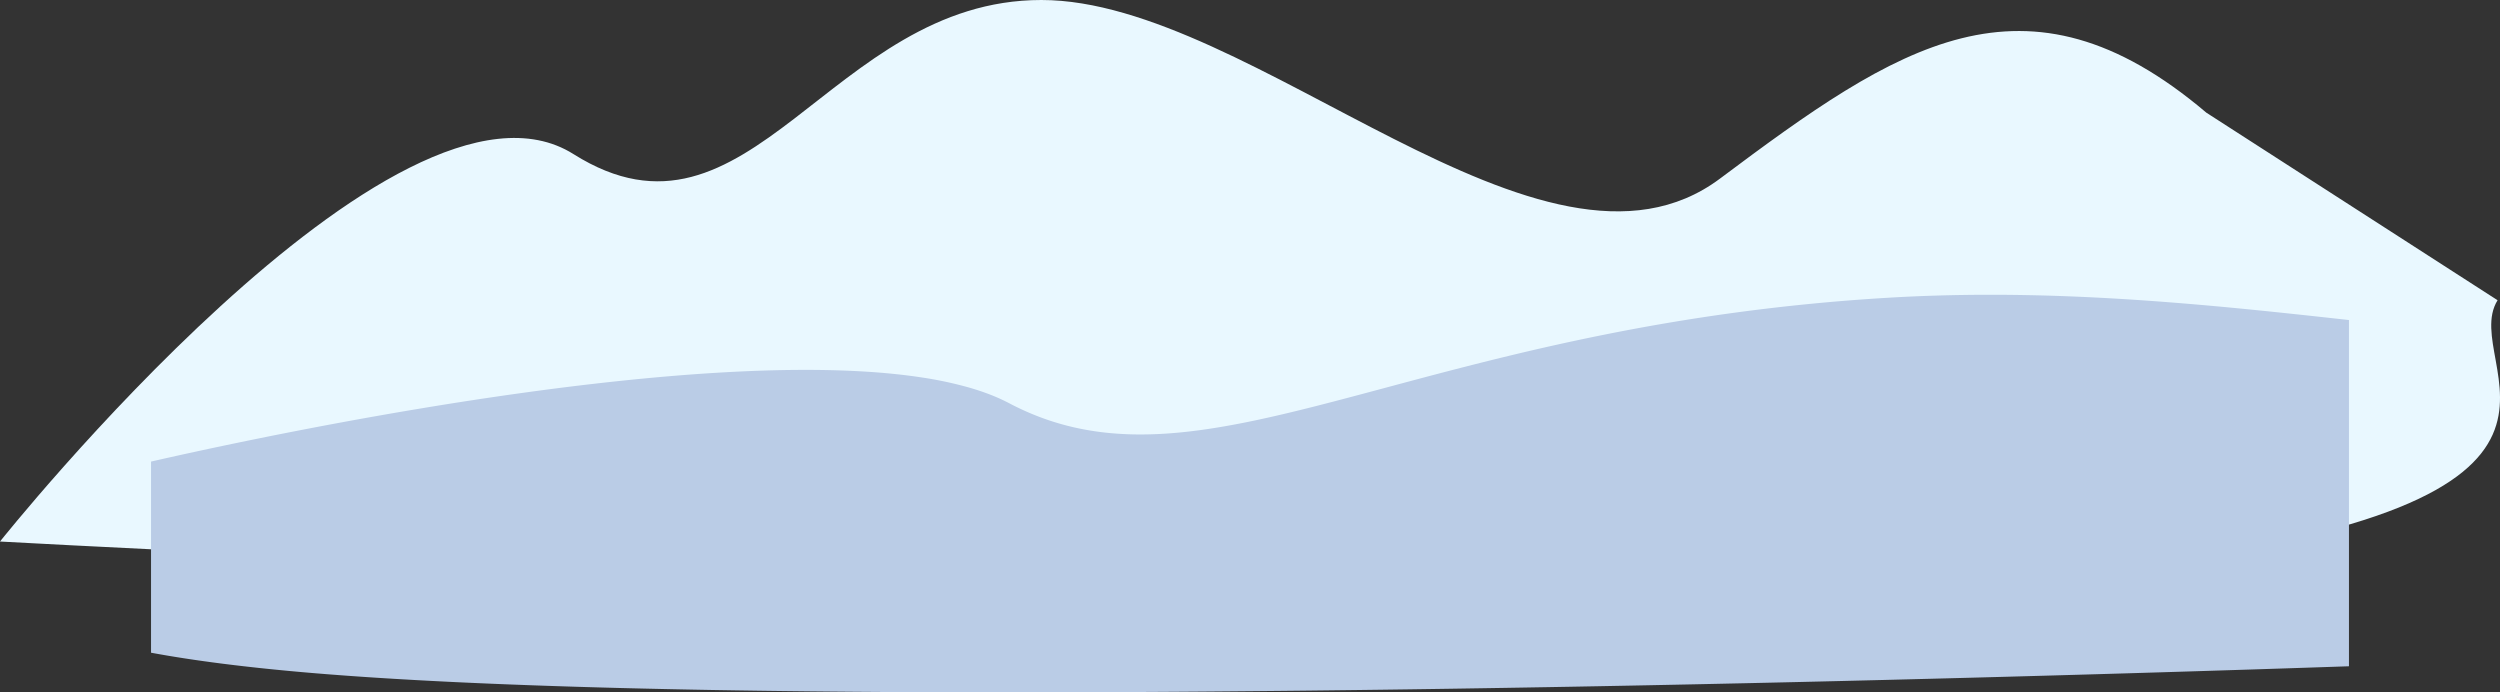 <svg xmlns="http://www.w3.org/2000/svg" width="2185.021" height="605.141" viewBox="0 0 2185.021 605.141">
  <rect x="0" y="0" width="2185.021" height="605.141" fill="#333333" stroke="none"/>
  <g id="Group_129" data-name="Group 129" transform="translate(-1351.542 -6736.999)">
    <path id="Path_59" data-name="Path 59" d="M2177.262,2350.242c-158.5-134.48-270.52-57.992-425.053,57.634s-408.082-156.093-593.153-156.093-254.666,231.832-408.885,134.7-501.256,338.6-501.256,338.6,1397.866,77.433,1857,21.9,289.9-174.589,325.9-232.785" transform="translate(1102.626 4485.216)" fill="#e9f8ff"/>
    <path id="Subtraction_10" data-name="Subtraction 10" d="M1143.484,695.678c-61.868,0-121.087-.3-176.013-.9-58.514-.634-113.755-1.617-164.188-2.924-53.43-1.384-102.9-3.168-147.04-5.3-46.555-2.251-88.466-4.954-124.57-8.033-27.368-2.334-53.058-5.027-76.359-8-22.4-2.861-43.2-6.061-61.815-9.513V493.963c19.9-4.552,52.17-11.712,92.843-19.972,49.107-9.972,97.726-18.964,144.507-26.725,60.2-9.987,117-17.865,168.826-23.415,29.811-3.192,58.4-5.656,84.987-7.321,28.8-1.8,55.99-2.72,80.812-2.72,18.953,0,36.96.534,53.52,1.586,17.374,1.1,33.64,2.81,48.344,5.07a330.688,330.688,0,0,1,41.9,9.018c6.415,1.869,12.519,3.933,18.143,6.135a157.926,157.926,0,0,1,16.06,7.3,237.579,237.579,0,0,0,27.891,12.515,229.159,229.159,0,0,0,28.28,8.484,243.284,243.284,0,0,0,28.895,4.821,282.657,282.657,0,0,0,29.732,1.525c28.388,0,59.829-3.816,98.947-12.01,16.165-3.386,33.742-7.521,55.316-13.012,19.232-4.9,39.186-10.244,60.311-15.906,111.8-29.965,250.937-67.257,438.161-78.529,14.873-.9,30.147-1.571,45.4-2.008,14.625-.419,29.685-.632,44.762-.632,48.265,0,99.281,2.141,155.963,6.545,51.461,4,100.914,9.306,147.157,14.4l10.242,1.13V672.863c-88.659,3.036-269.419,8.87-483.909,13.829-117.13,2.709-230.445,4.838-336.8,6.329C1368.042,694.784,1250.18,695.677,1143.484,695.678Z" transform="translate(1090.052 6646.462)" fill="#bacce6"/>
  </g>
</svg>
